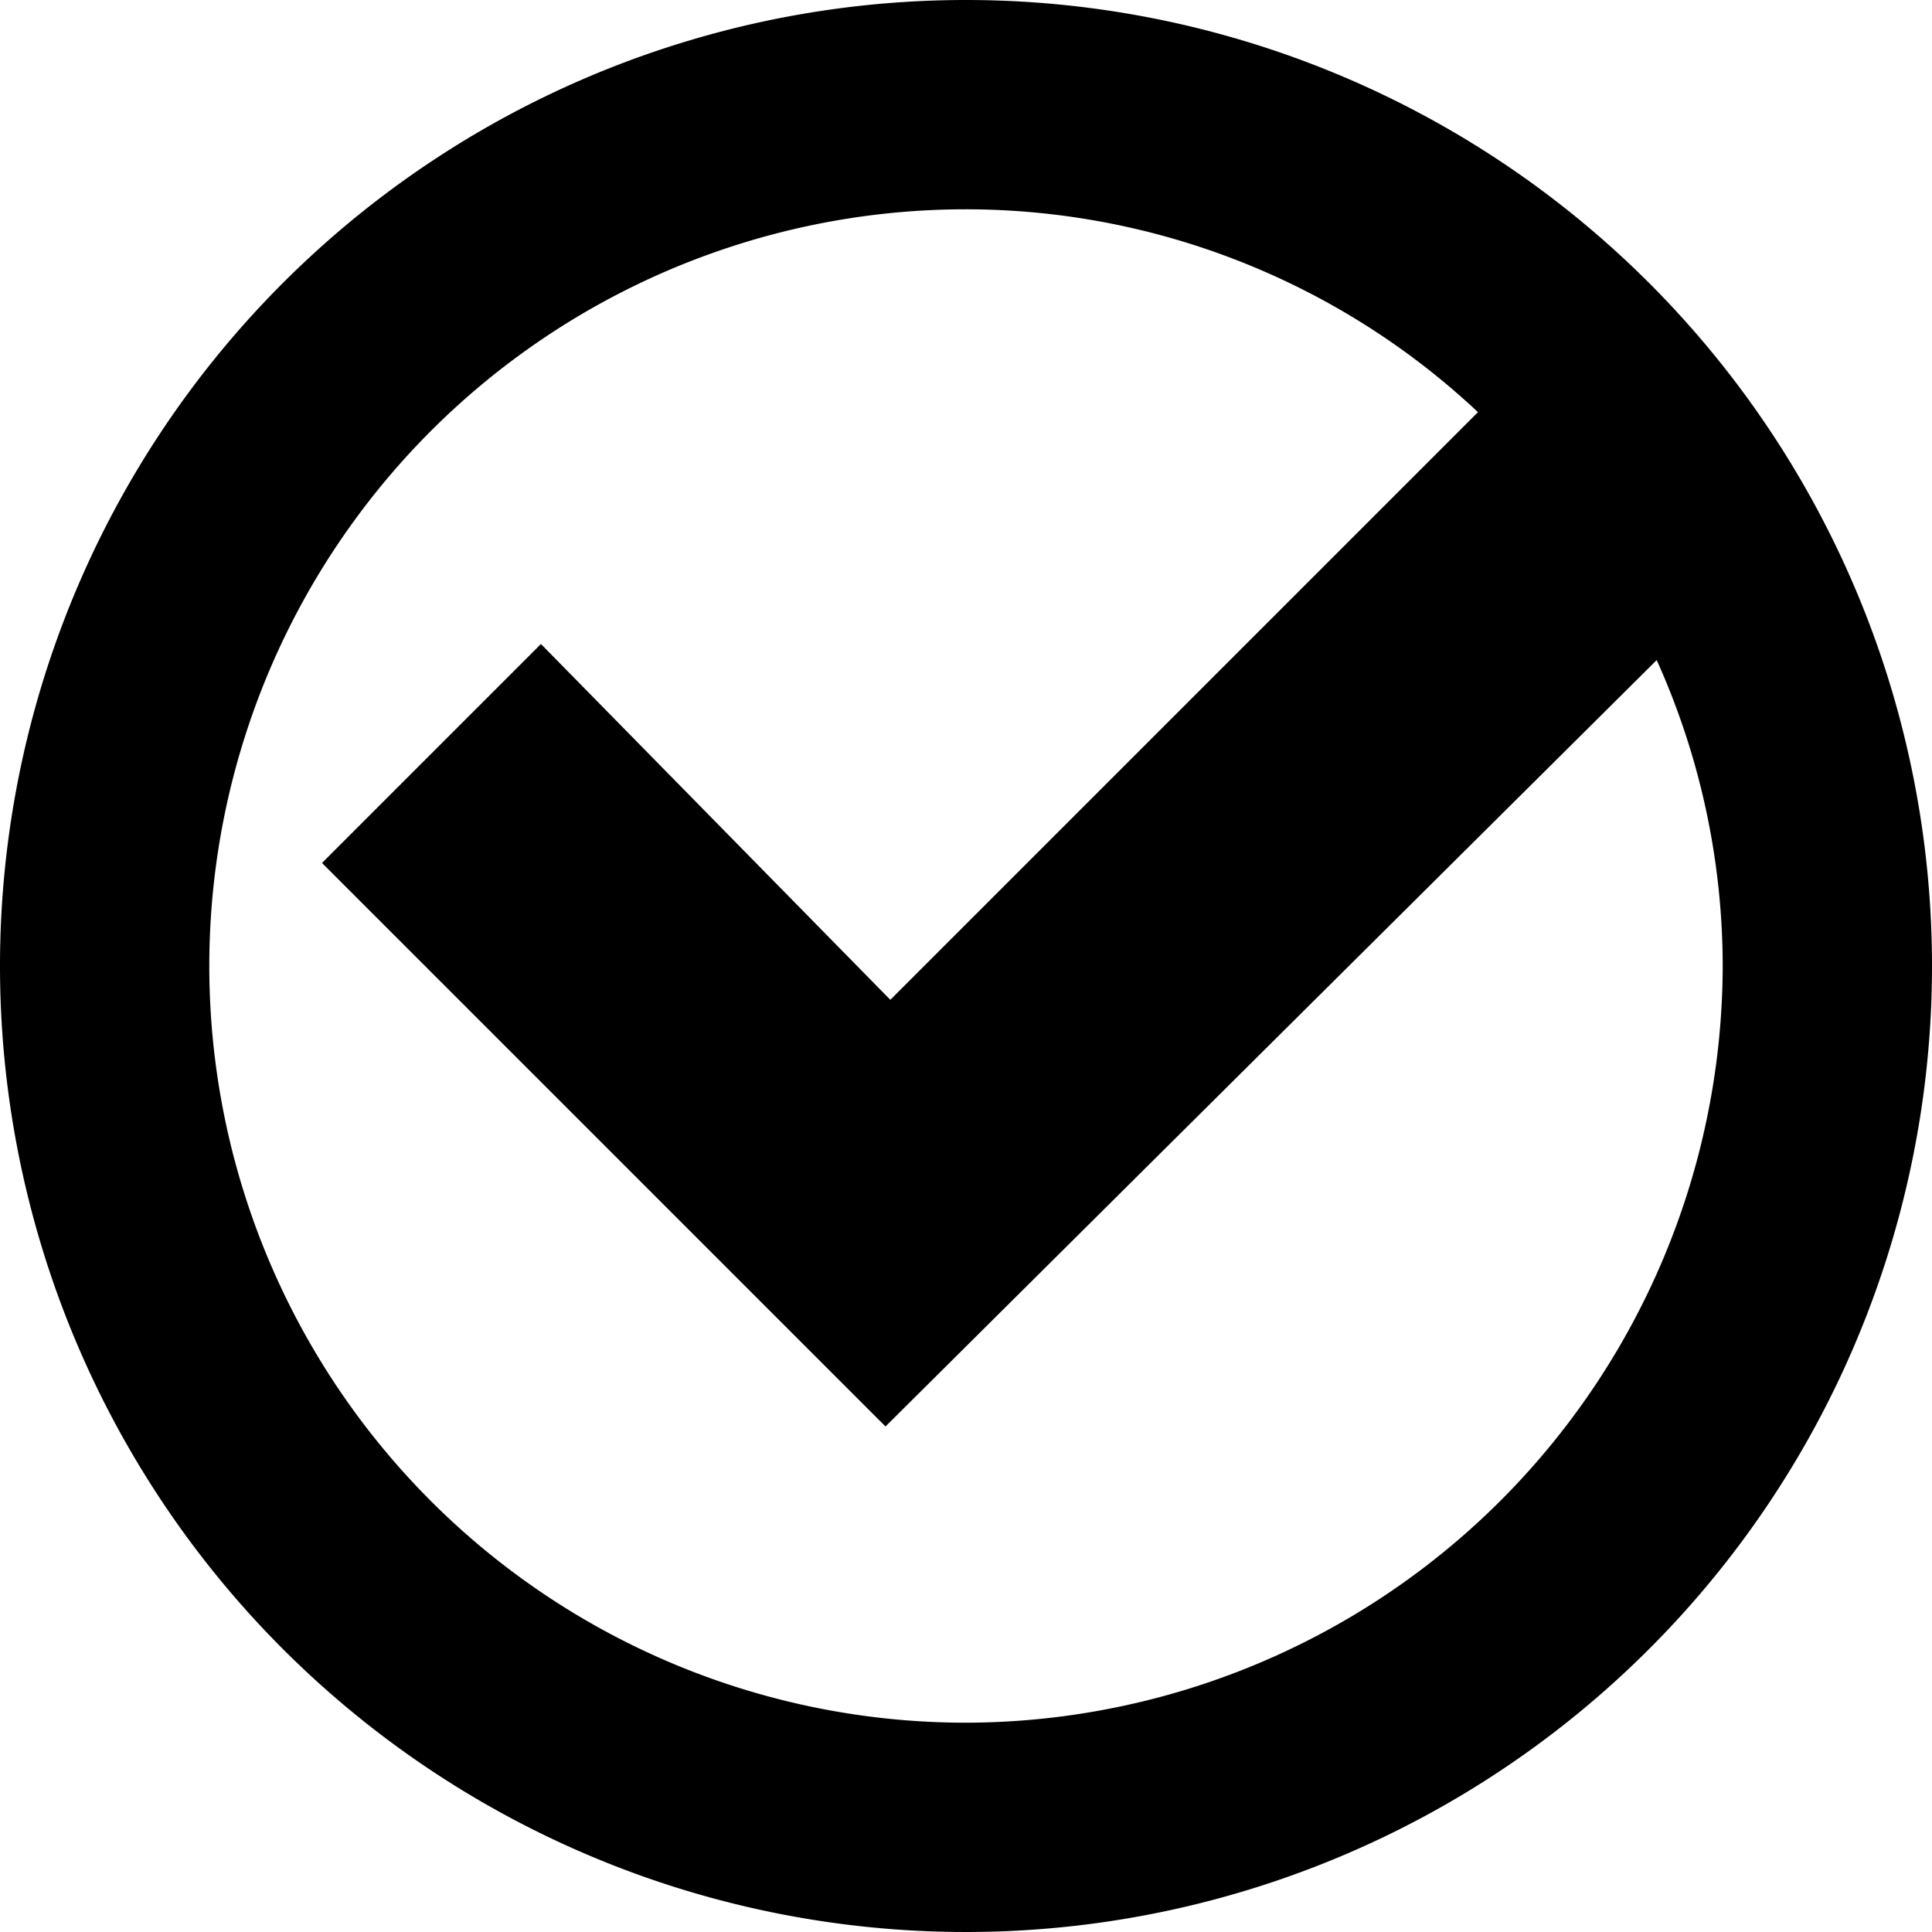 <svg id="Layer_1" data-name="Layer 1" xmlns="http://www.w3.org/2000/svg" viewBox="0 0 12 12"><title>check</title><path d="M6,0a6,6,0,1,0,6,6A6,6,0,0,0,6,0ZM6,10.7A4.7,4.7,0,0,1,6,1.3,4.65,4.65,0,0,1,9.18,2.56L5.53,6.21,3.36,4,2,5.36l3.5,3.5L10.29,4.1A4.63,4.63,0,0,1,10.7,6,4.71,4.71,0,0,1,6,10.7Z"/></svg>